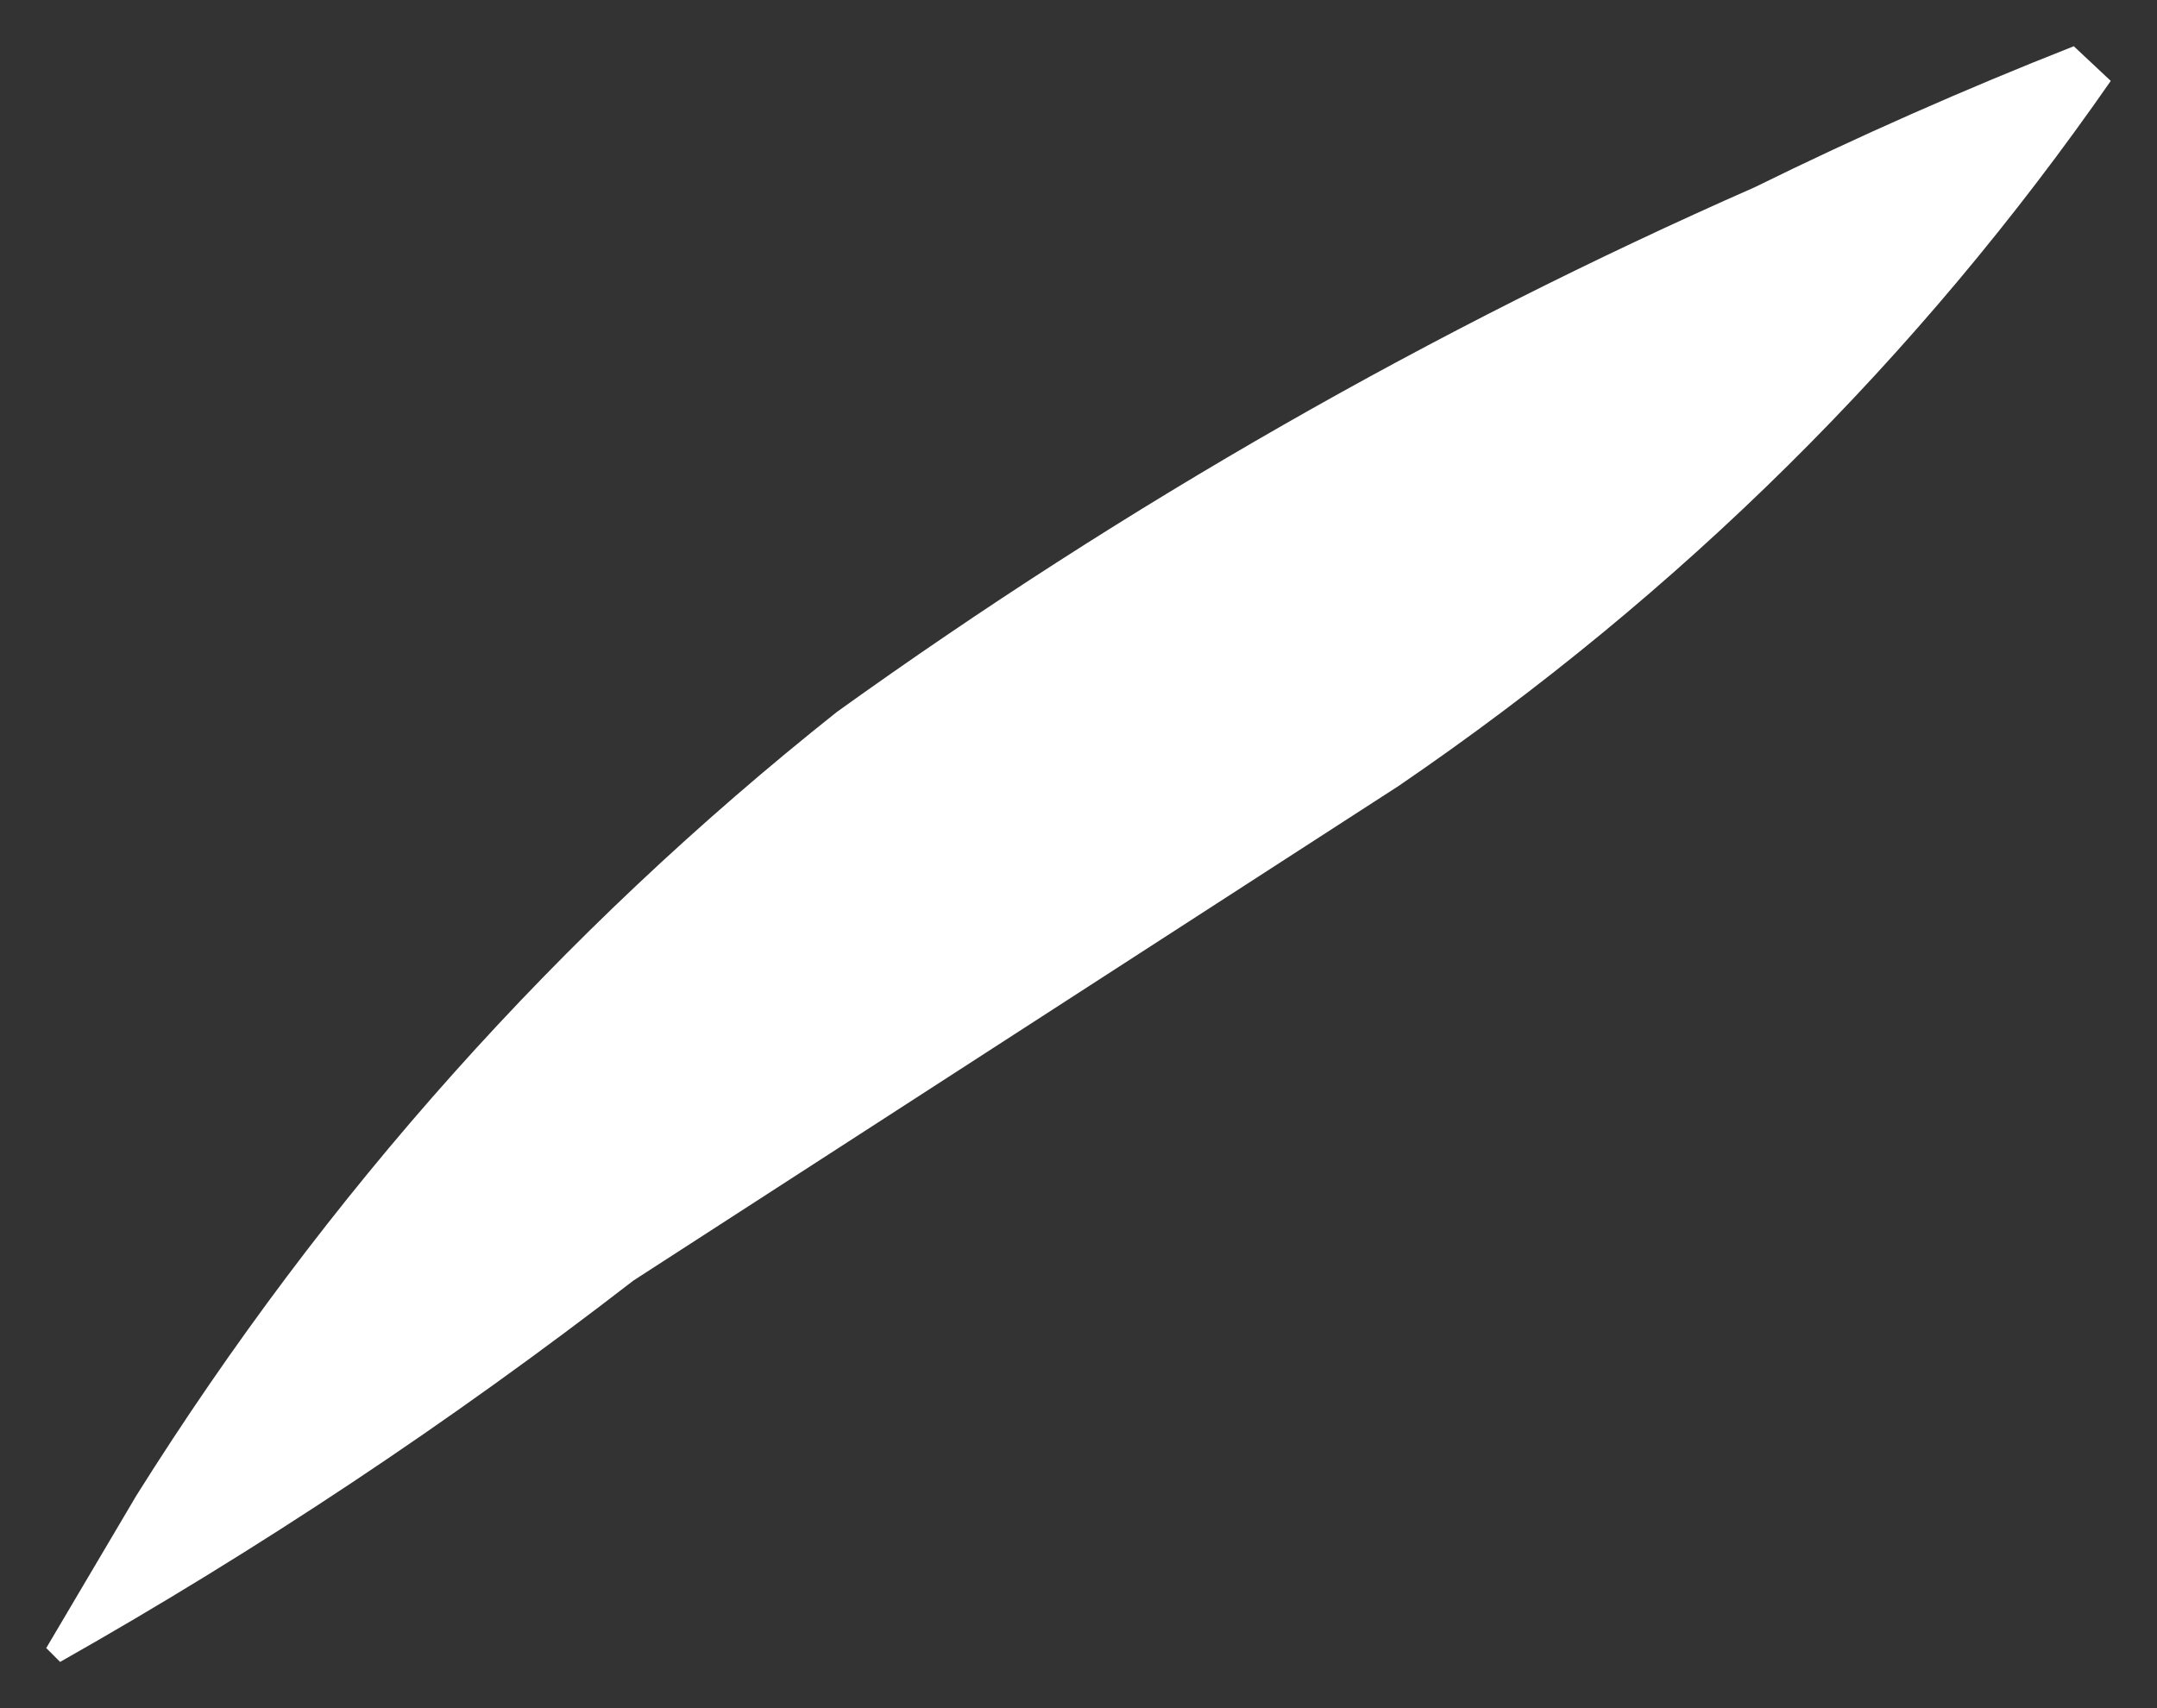 <?xml version="1.0" encoding="UTF-8" standalone="no"?>
<svg xmlns:xlink="http://www.w3.org/1999/xlink" height="36.95px" width="46.65px" xmlns="http://www.w3.org/2000/svg">
  <rect width="100%" height="100%" fill="#333333" stroke="none"/>
  <g transform="matrix(1.0, 0.0, 0.0, 1.0, 1, 36.15)">
    <path d="M1.95 -3.8 Q8.1 -13.6 17.1 -20.75 26.5 -27.5 36.95 -32.1 40.3 -33.75 43.85 -35.15 L44.65 -34.4 Q38.4 -25.4 29.25 -19.15 L12.7 -8.45 Q6.75 -3.85 0.3 -0.2 L0.0 -0.5 1.95 -3.8" fill="#ffffff" fill-rule="evenodd" stroke="none"/>
  </g>
</svg>